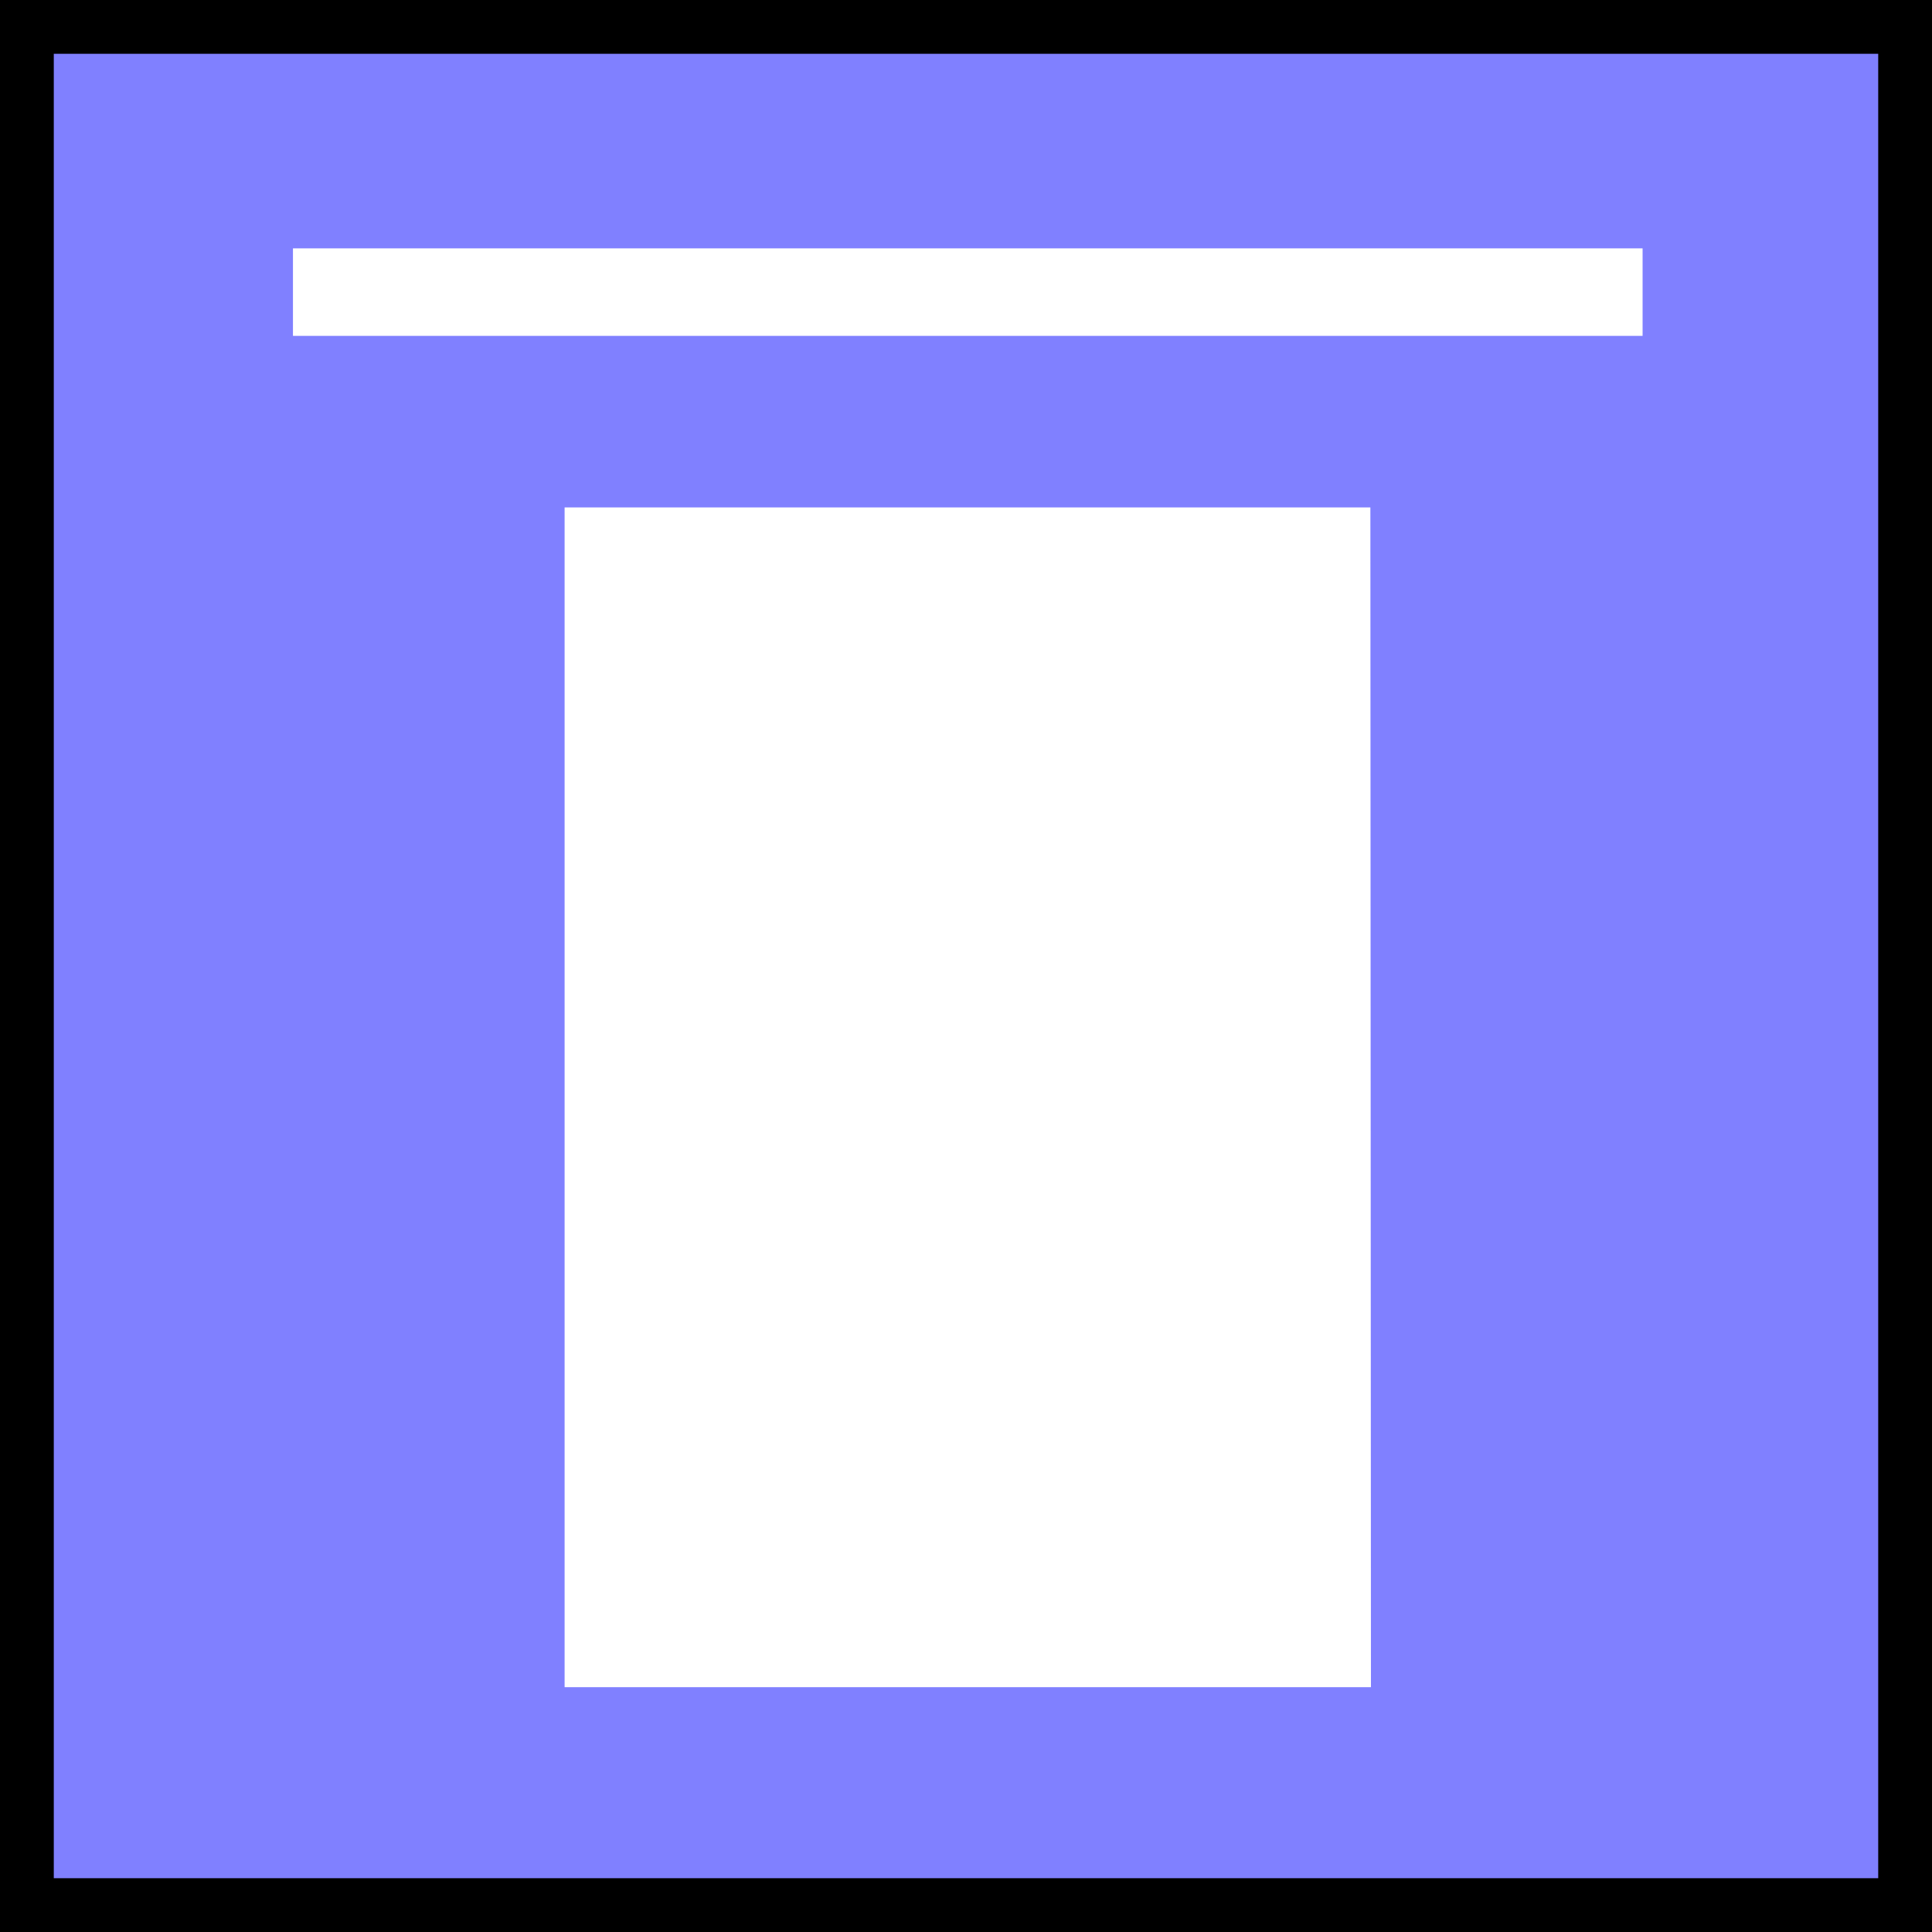 <?xml version="1.0" encoding="UTF-8" standalone="no"?>
<!-- Created with Inkscape (http://www.inkscape.org/) -->

<svg
   width="25"
   height="25"
   viewBox="0 0 25 25"
   version="1.1"
   id="svg1"
   xml:space="preserve"
   inkscape:version="1.4 (86a8ad7, 2024-10-11)"
   sodipodi:docname="education_02.svg"
   xmlns:inkscape="http://www.inkscape.org/namespaces/inkscape"
   xmlns:sodipodi="http://sodipodi.sourceforge.net/DTD/sodipodi-0.dtd"
   xmlns="http://www.w3.org/2000/svg"
   xmlns:svg="http://www.w3.org/2000/svg"><rect x="0" y="0" width="25" height="25" fill="#333333" stroke="none"/><sodipodi:namedview
     id="namedview1"
     pagecolor="#ffffff"
     bordercolor="#000000"
     borderopacity="0.25"
     inkscape:showpageshadow="2"
     inkscape:pageopacity="0.0"
     inkscape:pagecheckerboard="0"
     inkscape:deskcolor="#d1d1d1"
     inkscape:document-units="mm"
     showgrid="false"
     inkscape:zoom="2.8284271"
     inkscape:cx="54.270445"
     inkscape:cy="-49.674251"
     inkscape:window-width="2560"
     inkscape:window-height="1520"
     inkscape:window-x="-11"
     inkscape:window-y="-11"
     inkscape:window-maximized="1"
     inkscape:current-layer="layer1" /><defs
     id="defs1" /><g
     inkscape:label="Layer 1"
     inkscape:groupmode="layer"
     id="layer1"><rect
       style="fill:#8080ff;stroke:#000000;stroke-width:1.392"
       id="rect1"
       width="25"
       height="25"
       x="0"
       y="0" /><g
       id="g5"
       transform="matrix(0.074,0,0,0.074,3.051,3.051)"
       style="fill:#ffffff"><path
         fill="#000000"
         d="m 62.2,52.2 h 131.6 v 197 H 62.2 Z"
         id="path1"
         style="fill:#ffffff" /><path
         fill="#000000"
         d="m 71.5,62.1 h 113 v 177.1 h -113 z"
         id="path2"
         style="fill:#ffffff" /><path
         fill="#000000"
         d="M 198.5,253.8 H 57.5 V 47.5 H 198.4 Z M 66.9,244.5 H 189.2 V 56.9 H 66.9 Z"
         id="path3"
         style="fill:#ffffff" /><path
         fill="#000000"
         d="m 151.1,152.9 v 3.2 h 17.5 v 5.8 h 8.9 v -5.8 -3.2 z"
         id="path4"
         style="fill:#ffffff" /><path
         fill="#000000"
         d="M 10,2.2 H 246 V 17.5 H 10 Z"
         id="path5"
         style="fill:#ffffff" /></g></g></svg>
